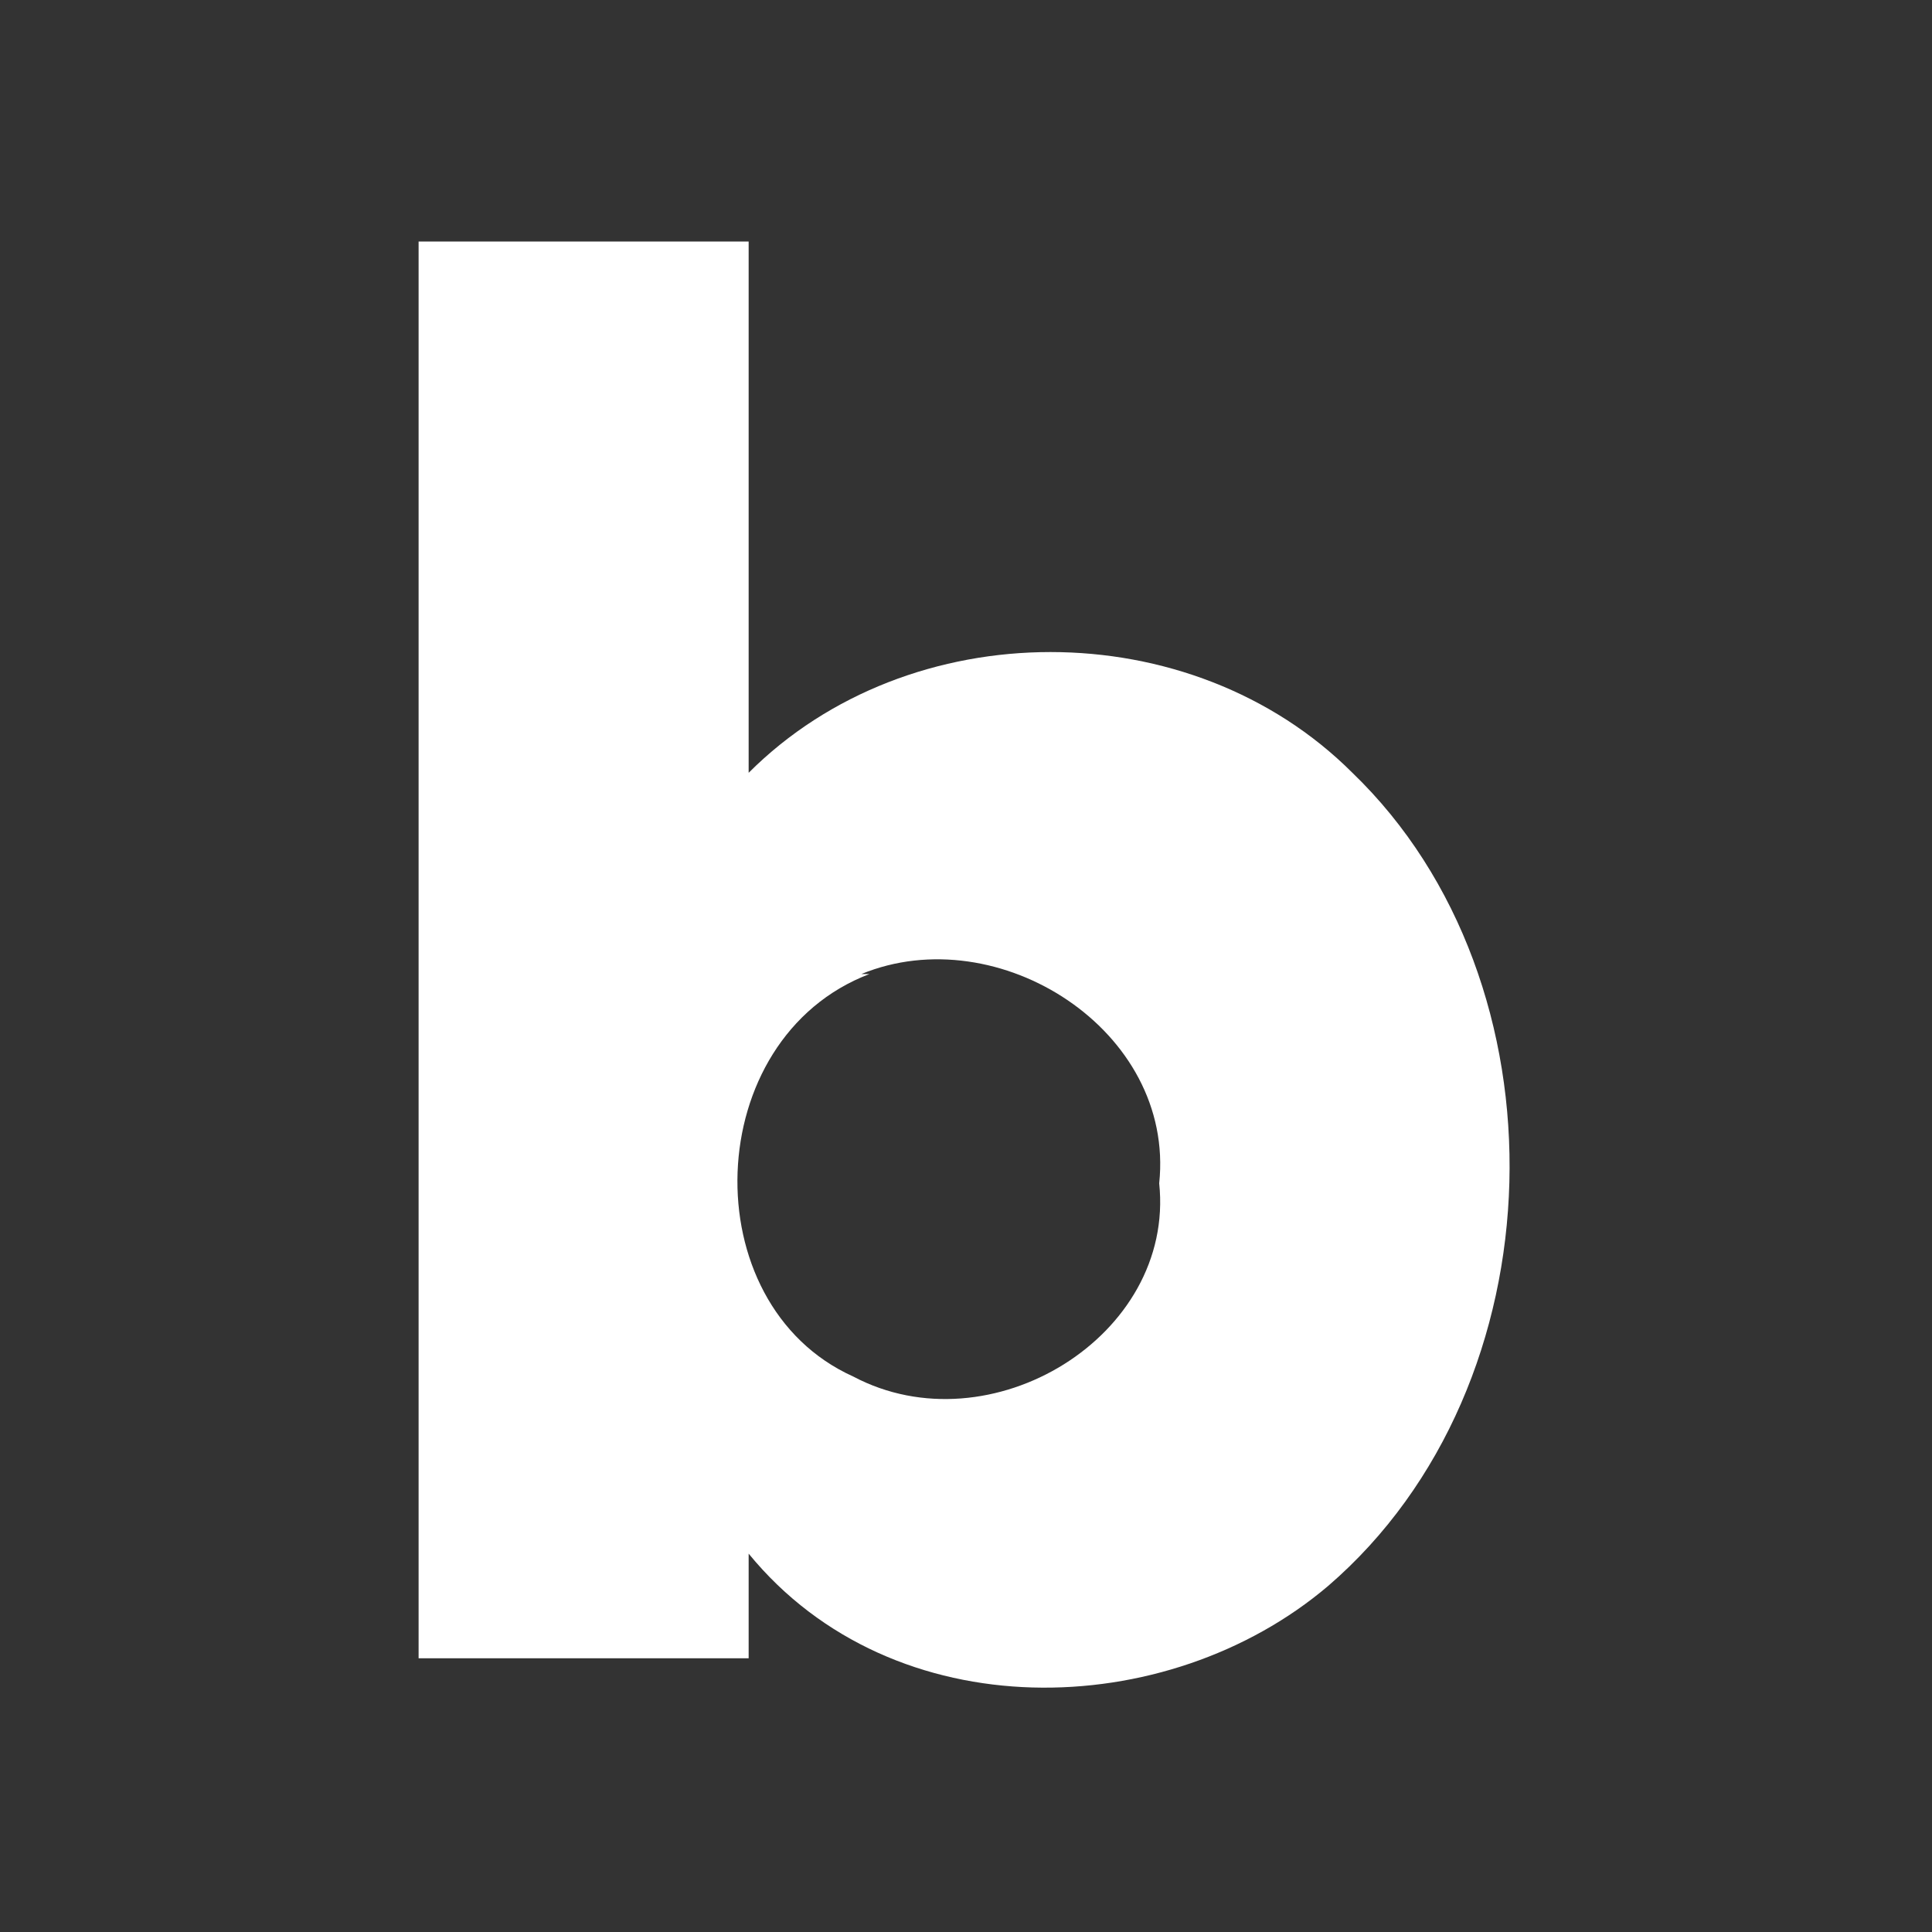 <?xml version="1.0" encoding="UTF-8"?>
<svg id="_레이어_1" data-name=" 레이어 1" xmlns="http://www.w3.org/2000/svg" version="1.1" viewBox="0 0 24 24">
  <rect x="0" y="0" width="24" height="24" fill="#333333" stroke="none"/>
  <defs>
    <style>
      .cls-1 {
        fill: none;
      }

      .cls-1, .cls-2 {
        stroke-width: 0px;
      }

      .cls-2 {
        fill: #fff;
      }
    </style>
  </defs>
  <path class="cls-2" d="M5.2,20.6V3h4.1v6.6c2-2,5.5-2,7.5,0,2.7,2.6,2.6,7.6-.3,10.1-2,1.7-5.4,1.8-7.2-.4v1.3c-1.4,0-2.8,0-4.1,0ZM10.8,12.1c-2.1.8-2.2,4.1-.2,5,1.7.9,4-.5,3.8-2.4.2-1.9-2-3.3-3.7-2.6Z"/>
  <rect class="cls-1" width="24" height="24"/>
</svg>